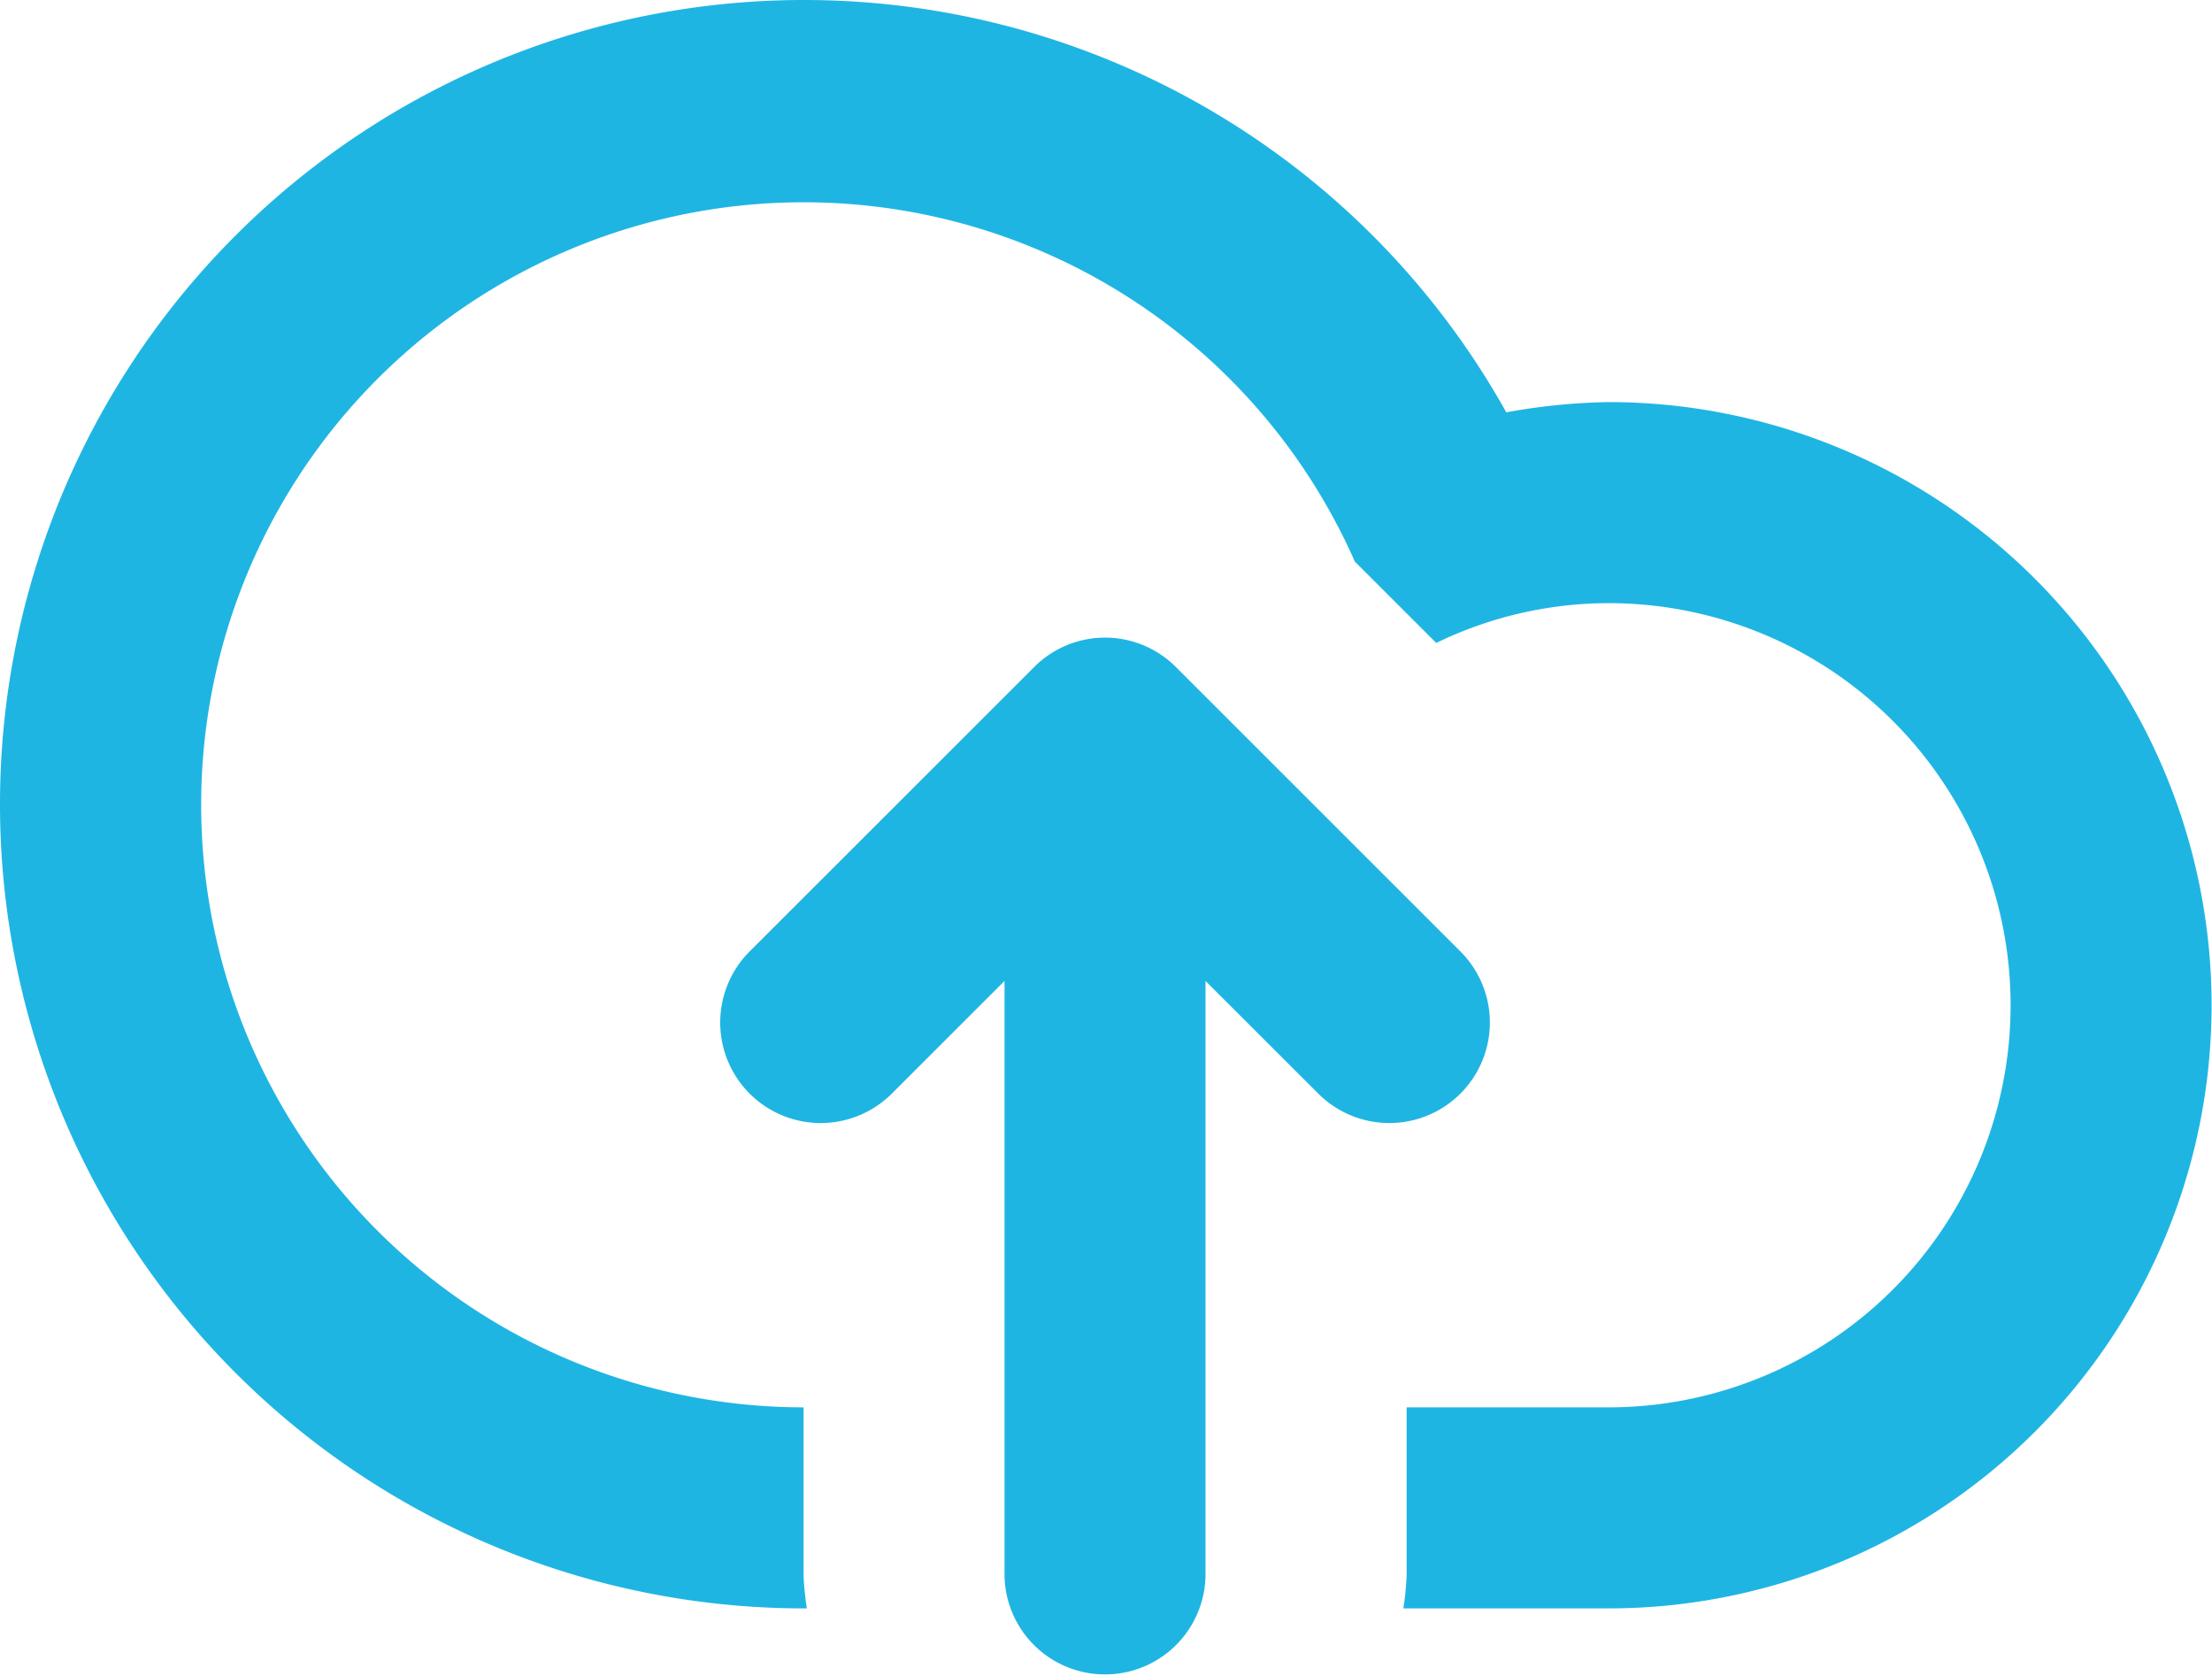 <svg xmlns="http://www.w3.org/2000/svg" width="75.594" height="57.28" viewBox="0 0 75.594 57.28">
<defs>
    <style>
      .cls-1 {
        fill: #1fb5e3;
        fill-rule: evenodd;
      }
    </style>
  </defs>
  <path id="Shape_14_copy" data-name="Shape 14 copy" class="cls-1" d="M637.752,2286.9H630.74a9.654,9.654,0,0,0,.112-1.12v-5.75h6.9a13.74,13.74,0,1,0,0-27.48,13.515,13.515,0,0,0-5.888,1.36l-2.782-2.78a20.589,20.589,0,1,0-18.84,28.9v5.75a10.113,10.113,0,0,0,.113,1.12h-0.088a27.48,27.48,0,1,1,23.991-40.87,21.127,21.127,0,0,1,3.491-.35A20.61,20.61,0,0,1,637.752,2286.9ZM608.4,2269.31a3.438,3.438,0,0,1,0-4.86l9.717-9.71a3.419,3.419,0,0,1,4.857,0l9.715,9.71a3.435,3.435,0,1,1-4.856,4.86l-3.854-3.85v20.32a3.435,3.435,0,0,1-6.869,0v-20.32l-3.852,3.85A3.438,3.438,0,0,1,608.4,2269.31Z" transform="translate(-582.781 -2231.94)"/>
</svg>
